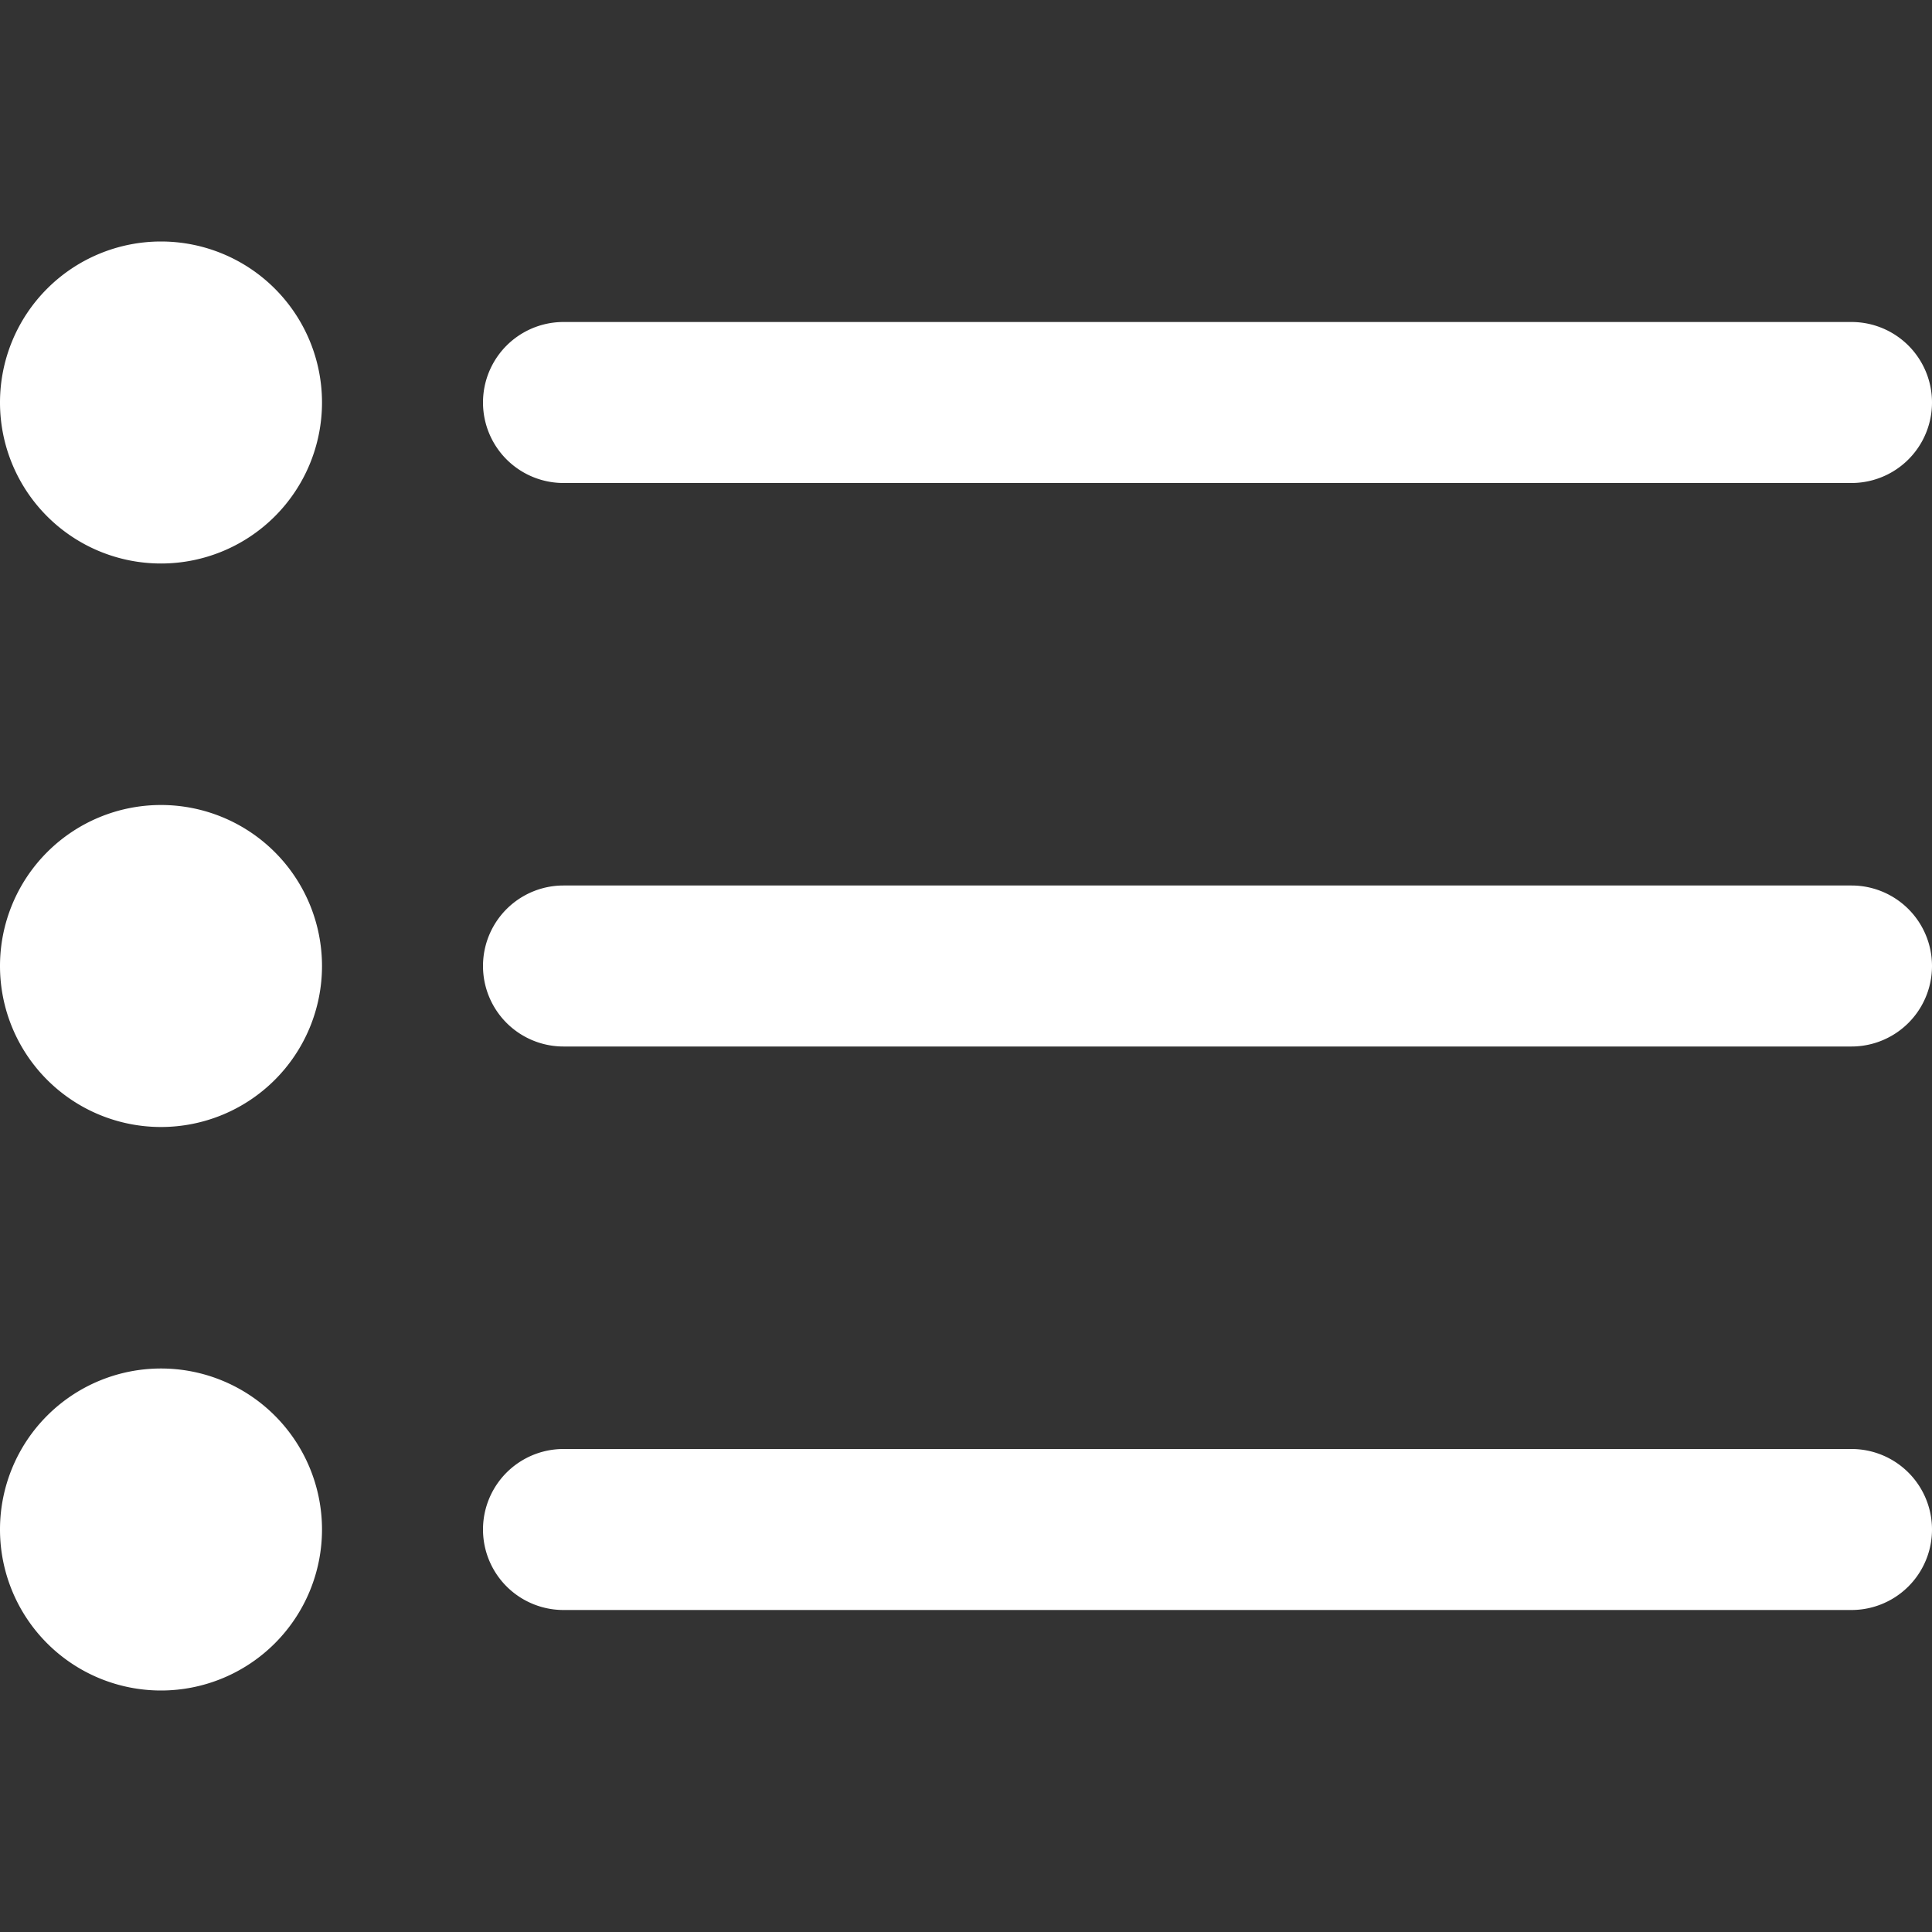 <svg width="24" height="24" fill="none" xmlns="http://www.w3.org/2000/svg"><rect width="100%" height="100%" fill="#333333" stroke="none"/><path d="M7 6h16a1 1 0 100-2H7a1 1 0 000 2zm16 5H7a1 1 0 000 2h16a1 1 0 000-2zm0 7H7a1 1 0 000 2h16a1 1 0 000-2zM2 7a2 2 0 100-4 2 2 0 000 4zm0 7a2 2 0 100-4 2 2 0 000 4zm0 7a2 2 0 100-4 2 2 0 000 4z" fill="#fff"/></svg>